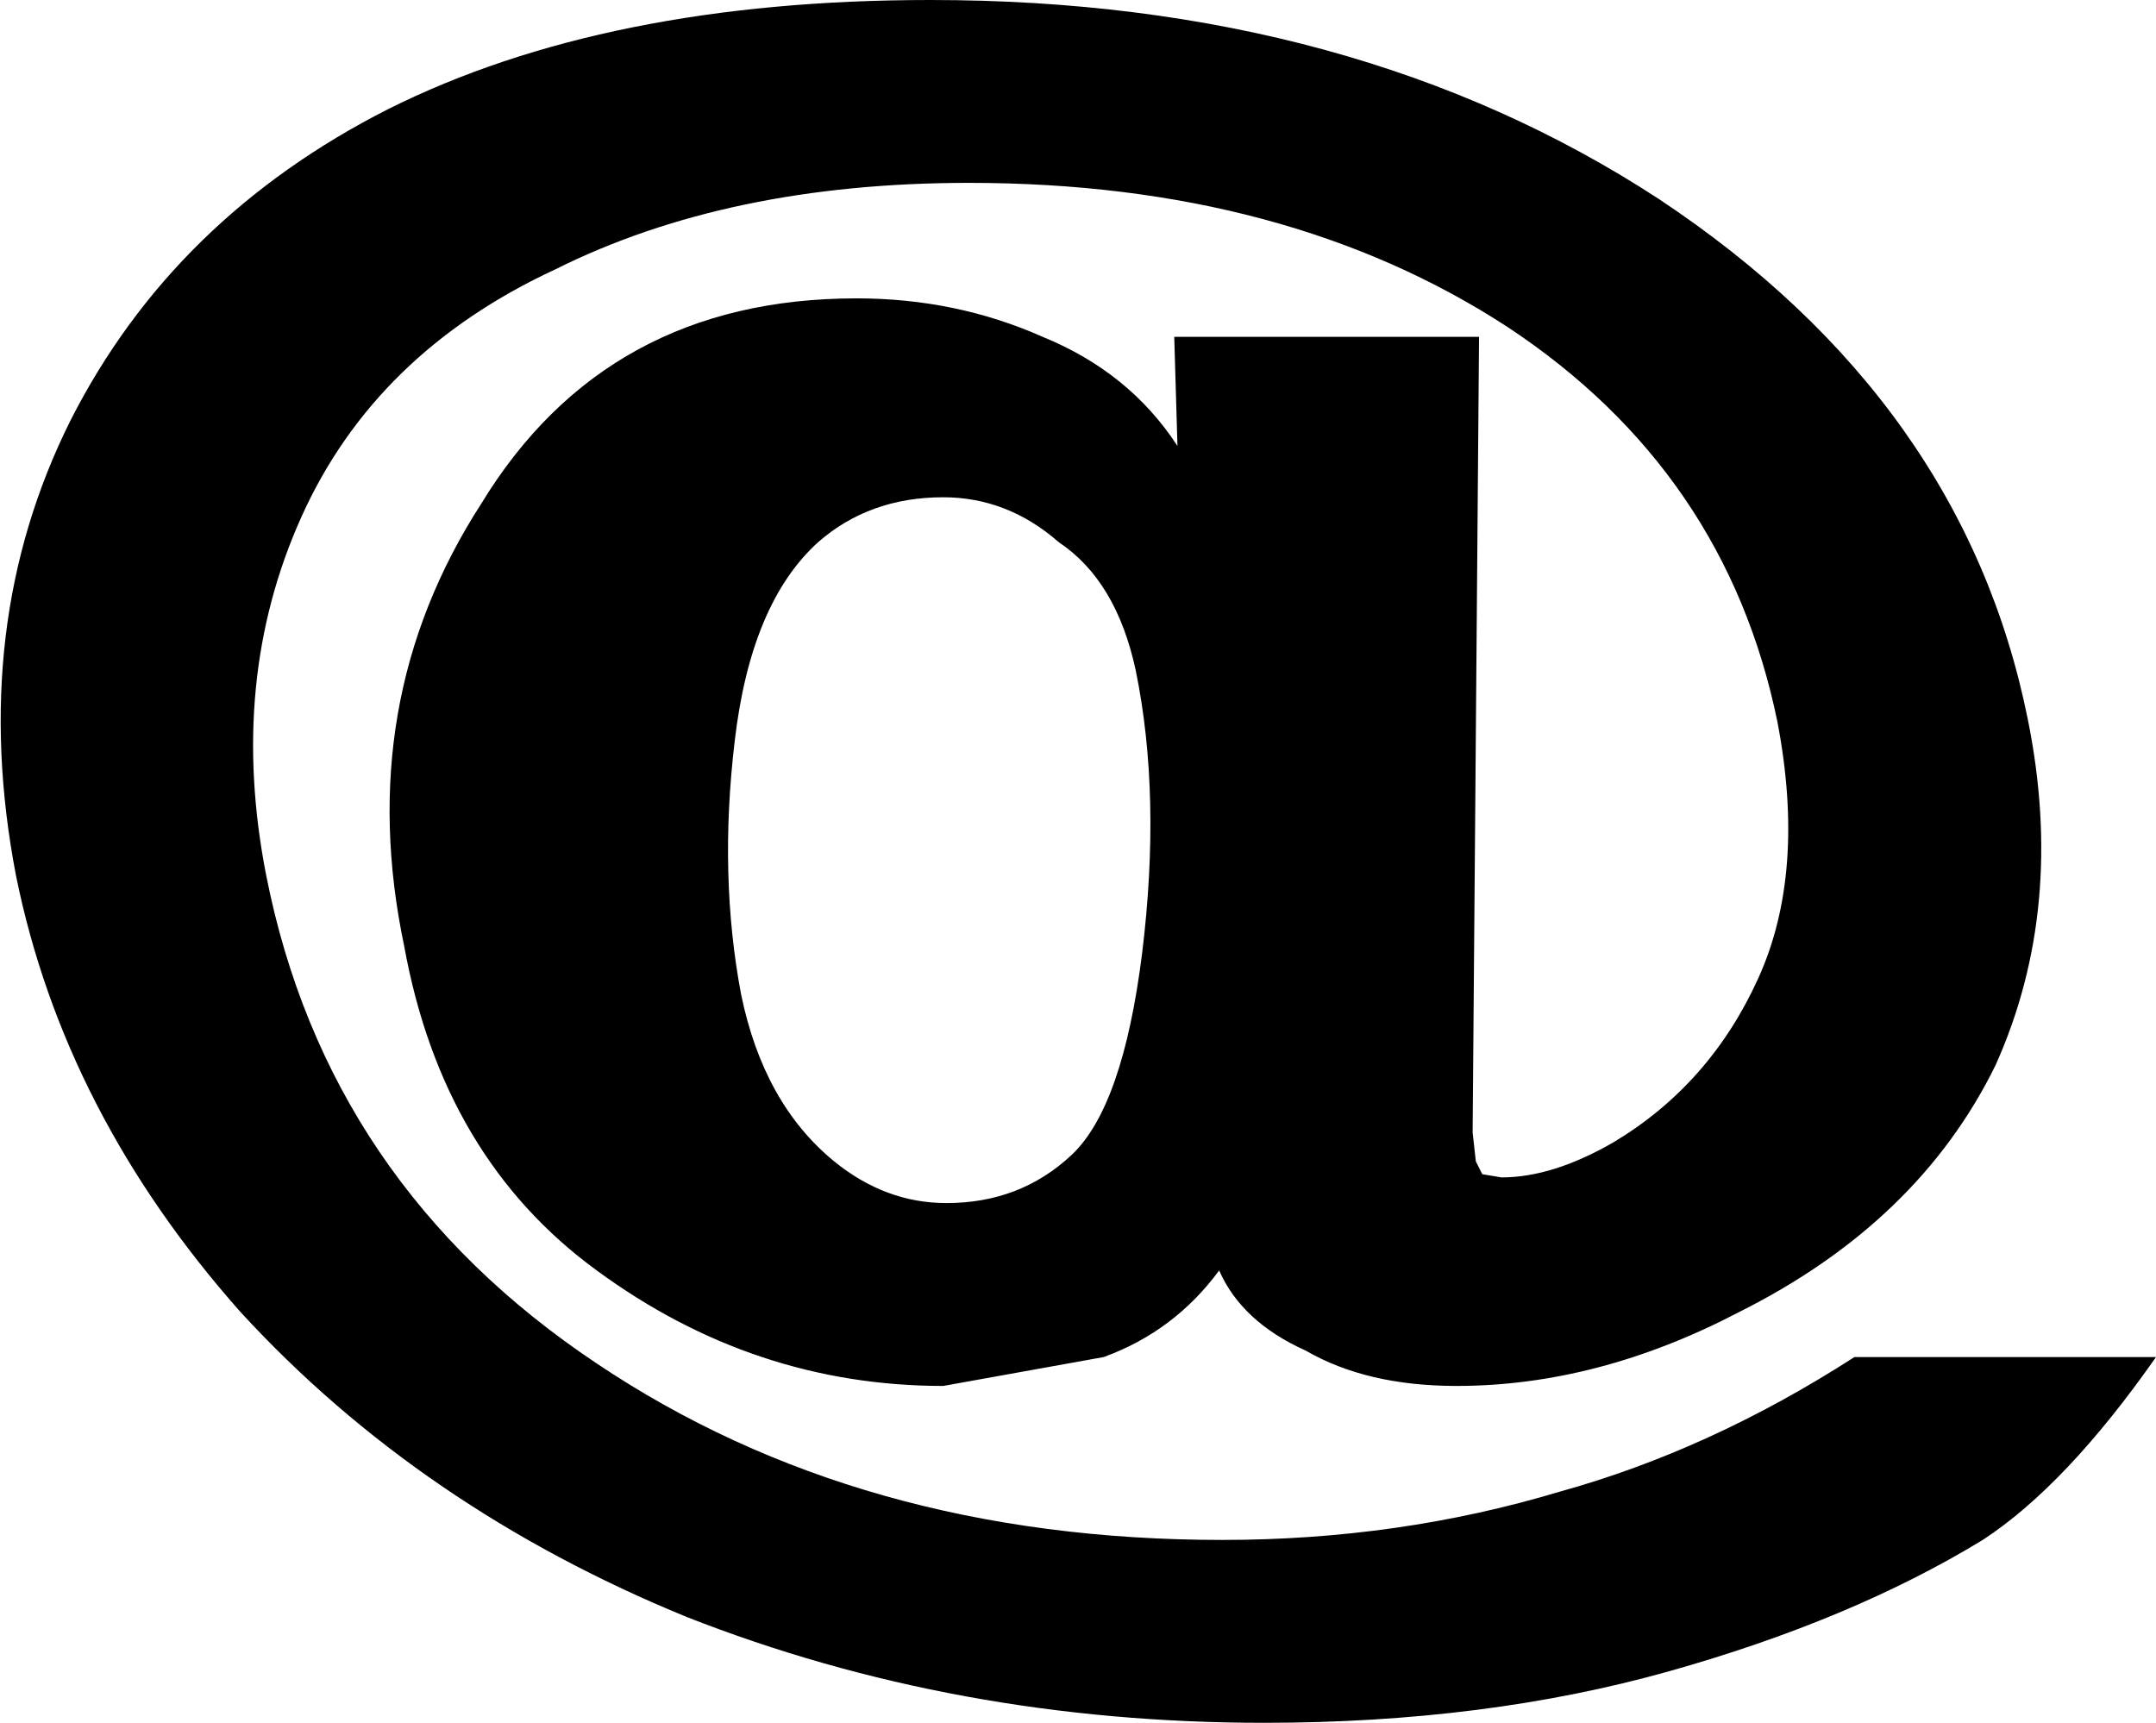 <?xml version="1.0" encoding="UTF-8" standalone="no"?>
<svg xmlns:xlink="http://www.w3.org/1999/xlink" height="26.85px" width="33.6px" xmlns="http://www.w3.org/2000/svg">
  <g transform="matrix(1.0, 0.0, 0.0, 1.0, -209.6, -154.65)">
    <path d="M225.85 159.9 Q227.2 160.45 227.95 161.6 L227.9 159.9 232.65 159.9 232.55 172.3 232.6 172.75 232.7 172.95 233.0 173.0 Q233.8 173.0 234.75 172.45 236.25 171.55 237.0 169.9 237.75 168.25 237.3 165.9 236.5 162.0 233.1 159.75 229.65 157.5 224.7 157.5 220.95 157.5 218.25 158.85 215.45 160.15 214.3 162.7 213.15 165.25 213.75 168.3 214.7 173.1 218.9 175.9 223.0 178.65 228.65 178.65 231.4 178.65 233.9 177.9 236.25 177.25 238.5 175.8 L243.2 175.8 Q241.8 177.8 240.5 178.65 238.45 179.9 235.6 180.7 232.75 181.5 229.3 181.5 224.5 181.5 220.3 179.85 216.15 178.15 213.35 175.1 210.6 172.0 209.85 168.3 209.1 164.4 210.7 161.2 212.3 158.05 215.65 156.35 219.05 154.65 224.1 154.65 230.7 154.65 235.45 157.75 240.2 160.9 241.2 165.85 241.8 168.8 240.7 171.25 239.5 173.7 236.7 175.1 234.5 176.25 232.3 176.25 230.9 176.25 229.95 175.7 228.95 175.25 228.6 174.45 227.9 175.4 226.8 175.8 L224.3 176.25 Q221.35 176.25 218.9 174.45 216.5 172.7 215.9 169.4 215.1 165.6 217.1 162.5 219.05 159.3 222.95 159.3 224.5 159.3 225.85 159.9 M224.3 162.4 Q223.15 162.4 222.35 163.1 221.3 164.05 221.05 166.2 220.8 168.3 221.15 170.15 221.5 171.85 222.6 172.75 223.4 173.4 224.35 173.4 225.5 173.4 226.3 172.65 227.1 171.9 227.4 169.5 227.7 167.05 227.3 165.1 227.0 163.7 226.1 163.1 225.3 162.4 224.3 162.4" fill="#000000" fill-rule="evenodd" stroke="none"/>
  </g>
</svg>
